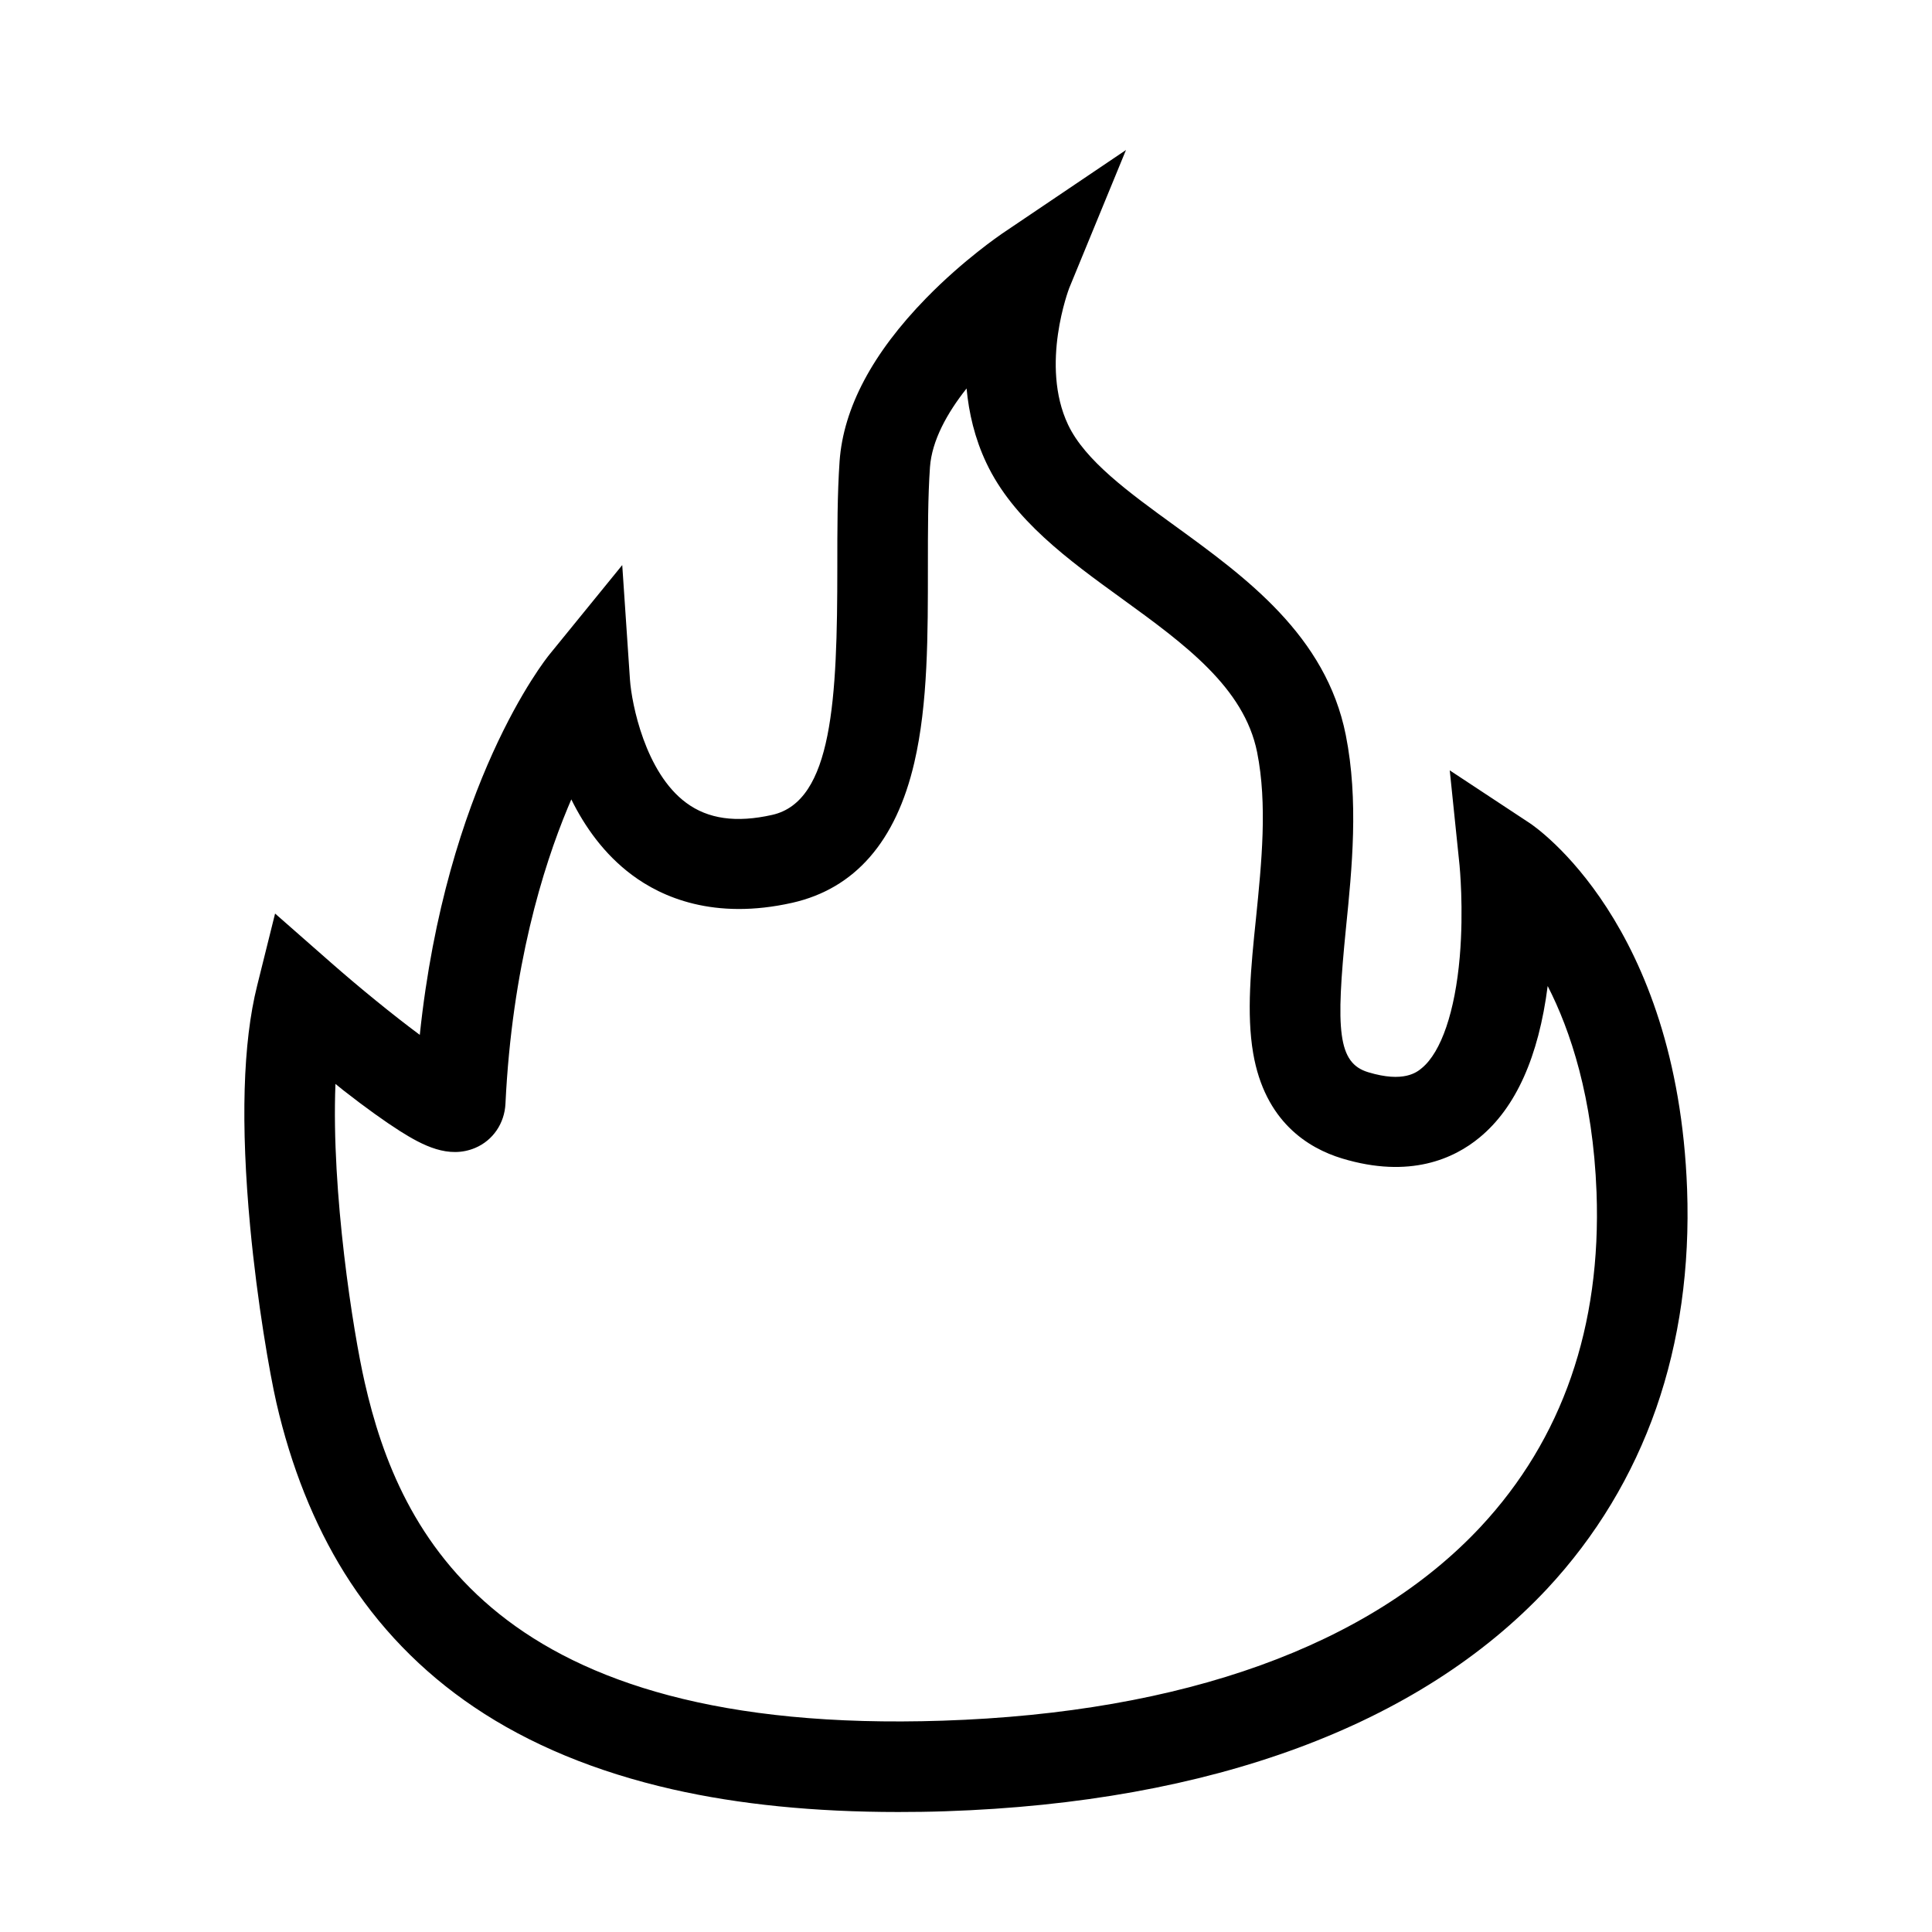 <?xml version="1.0" encoding="utf-8"?>
<!-- Generator: Adobe Illustrator 22.0.0, SVG Export Plug-In . SVG Version: 6.00 Build 0)  -->
<svg version="1.1" id="Ebene_1" xmlns="http://www.w3.org/2000/svg" xmlns:xlink="http://www.w3.org/1999/xlink" x="0px" y="0px"
	 viewBox="0 0 1024 1024" style="enable-background:new 0 0 1024 1024;" xml:space="preserve">
<style type="text/css">
	.st0{display:none;}
</style>
<g id="HG" class="st0">
</g>
<g id="vwicn074">
	<path class="st1" d="M476,960.4c-44.2,0-84.3-4-119.5-12c-40.5-9.2-75.9-23.8-105.2-43.6c-27.9-18.8-51.1-42.8-68.8-71.2
		c-16.1-25.9-28.2-56.2-36-90.1c-3.5-15.3-10.1-52.8-13.9-93.3c-5.1-54.5-3.9-97.5,3.7-127.8l9.5-38.2l29.6,26
		c14.8,13,32.8,27.7,47.1,38.3c13.9-132.7,66.4-198.8,68.8-201.7l38.5-47.3l4.1,60.8c0.9,12.7,8.1,49.2,29.8,65.2
		c11.6,8.6,26.5,10.7,45.6,6.4c32-7.2,34.5-61.3,34.5-131.3c0-19.9,0-38.6,1.2-56.1c2-28.2,17.4-57.3,45.9-86.5
		c19.9-20.4,39.3-33.5,40.1-34.1l65.8-44.4l-30.1,73.2c-0.1,0.3-15.6,40.7-0.6,72.4c9,19,32.1,35.8,56.5,53.5
		c37.6,27.3,80.2,58.2,90.7,111c6.9,34.7,3.3,70.6,0.1,102.2c-5.4,54-4.5,71.6,11.8,76.5c18.8,5.7,25.8,0,28.4-2.2
		c10.3-8.5,17.6-30,20.1-58.9c2.2-25.6-0.1-48.3-0.1-48.5l-5.2-50.4l42.3,27.9c3.2,2.1,78.3,53.2,83.5,194.1
		c1.5,41.5-4,80.5-16.4,116.1c-12.5,35.7-31.9,67.9-57.8,95.7C752.2,914.5,642,955.3,501.2,960C492.6,960.3,484.2,960.4,476,960.4z
		 M177.8,574.5c-2.3,57.4,9.4,131.6,15.5,158.2c18.3,80.7,70.1,187.1,306.3,179.3c127.8-4.2,226.4-39.8,285.2-102.8
		c43.3-46.5,64-106.1,61.4-177.2c-1.9-50.3-13.9-86-25.9-109.4c-4.8,37.5-16.9,64.5-36.1,80.3c-13.4,11.1-36.9,22-72.9,11.1
		c-18.1-5.5-40.9-19.6-47.1-55.8c-3.6-21.1-1.2-45.6,1.5-71.5c3-29.7,6.1-60.4,0.6-88c-6.9-34.3-38.4-57.3-71.8-81.5
		c-28.3-20.5-57.5-41.7-71.7-71.8c-6.2-13.1-9.3-26.6-10.5-39.5c-10.4,13.1-18.4,27.7-19.4,41.7c-1.1,15.8-1.1,33.7-1.1,52.7
		c0,35.7,0.1,72.6-7.2,103.9c-9.7,41.8-31.5,66.8-64.7,74.3c-41.4,9.3-69.1-2.9-85-14.8c-14.6-10.9-24.9-25.4-32.1-40
		c-0.6,1.5-1.3,3-1.9,4.5c-13.1,31.5-29.5,84.2-33,156.8c-0.5,10.4-6.6,19.4-16,23.4c-14.2,6-28-1.4-39.9-8.9
		c-8-5.1-18.1-12.3-30-21.6C180.6,576.8,179.2,575.6,177.8,574.5z M219.9,582.7C219.9,582.7,219.9,582.8,219.9,582.7
		C219.9,582.8,219.9,582.7,219.9,582.7z"/>
</g>
</svg>
